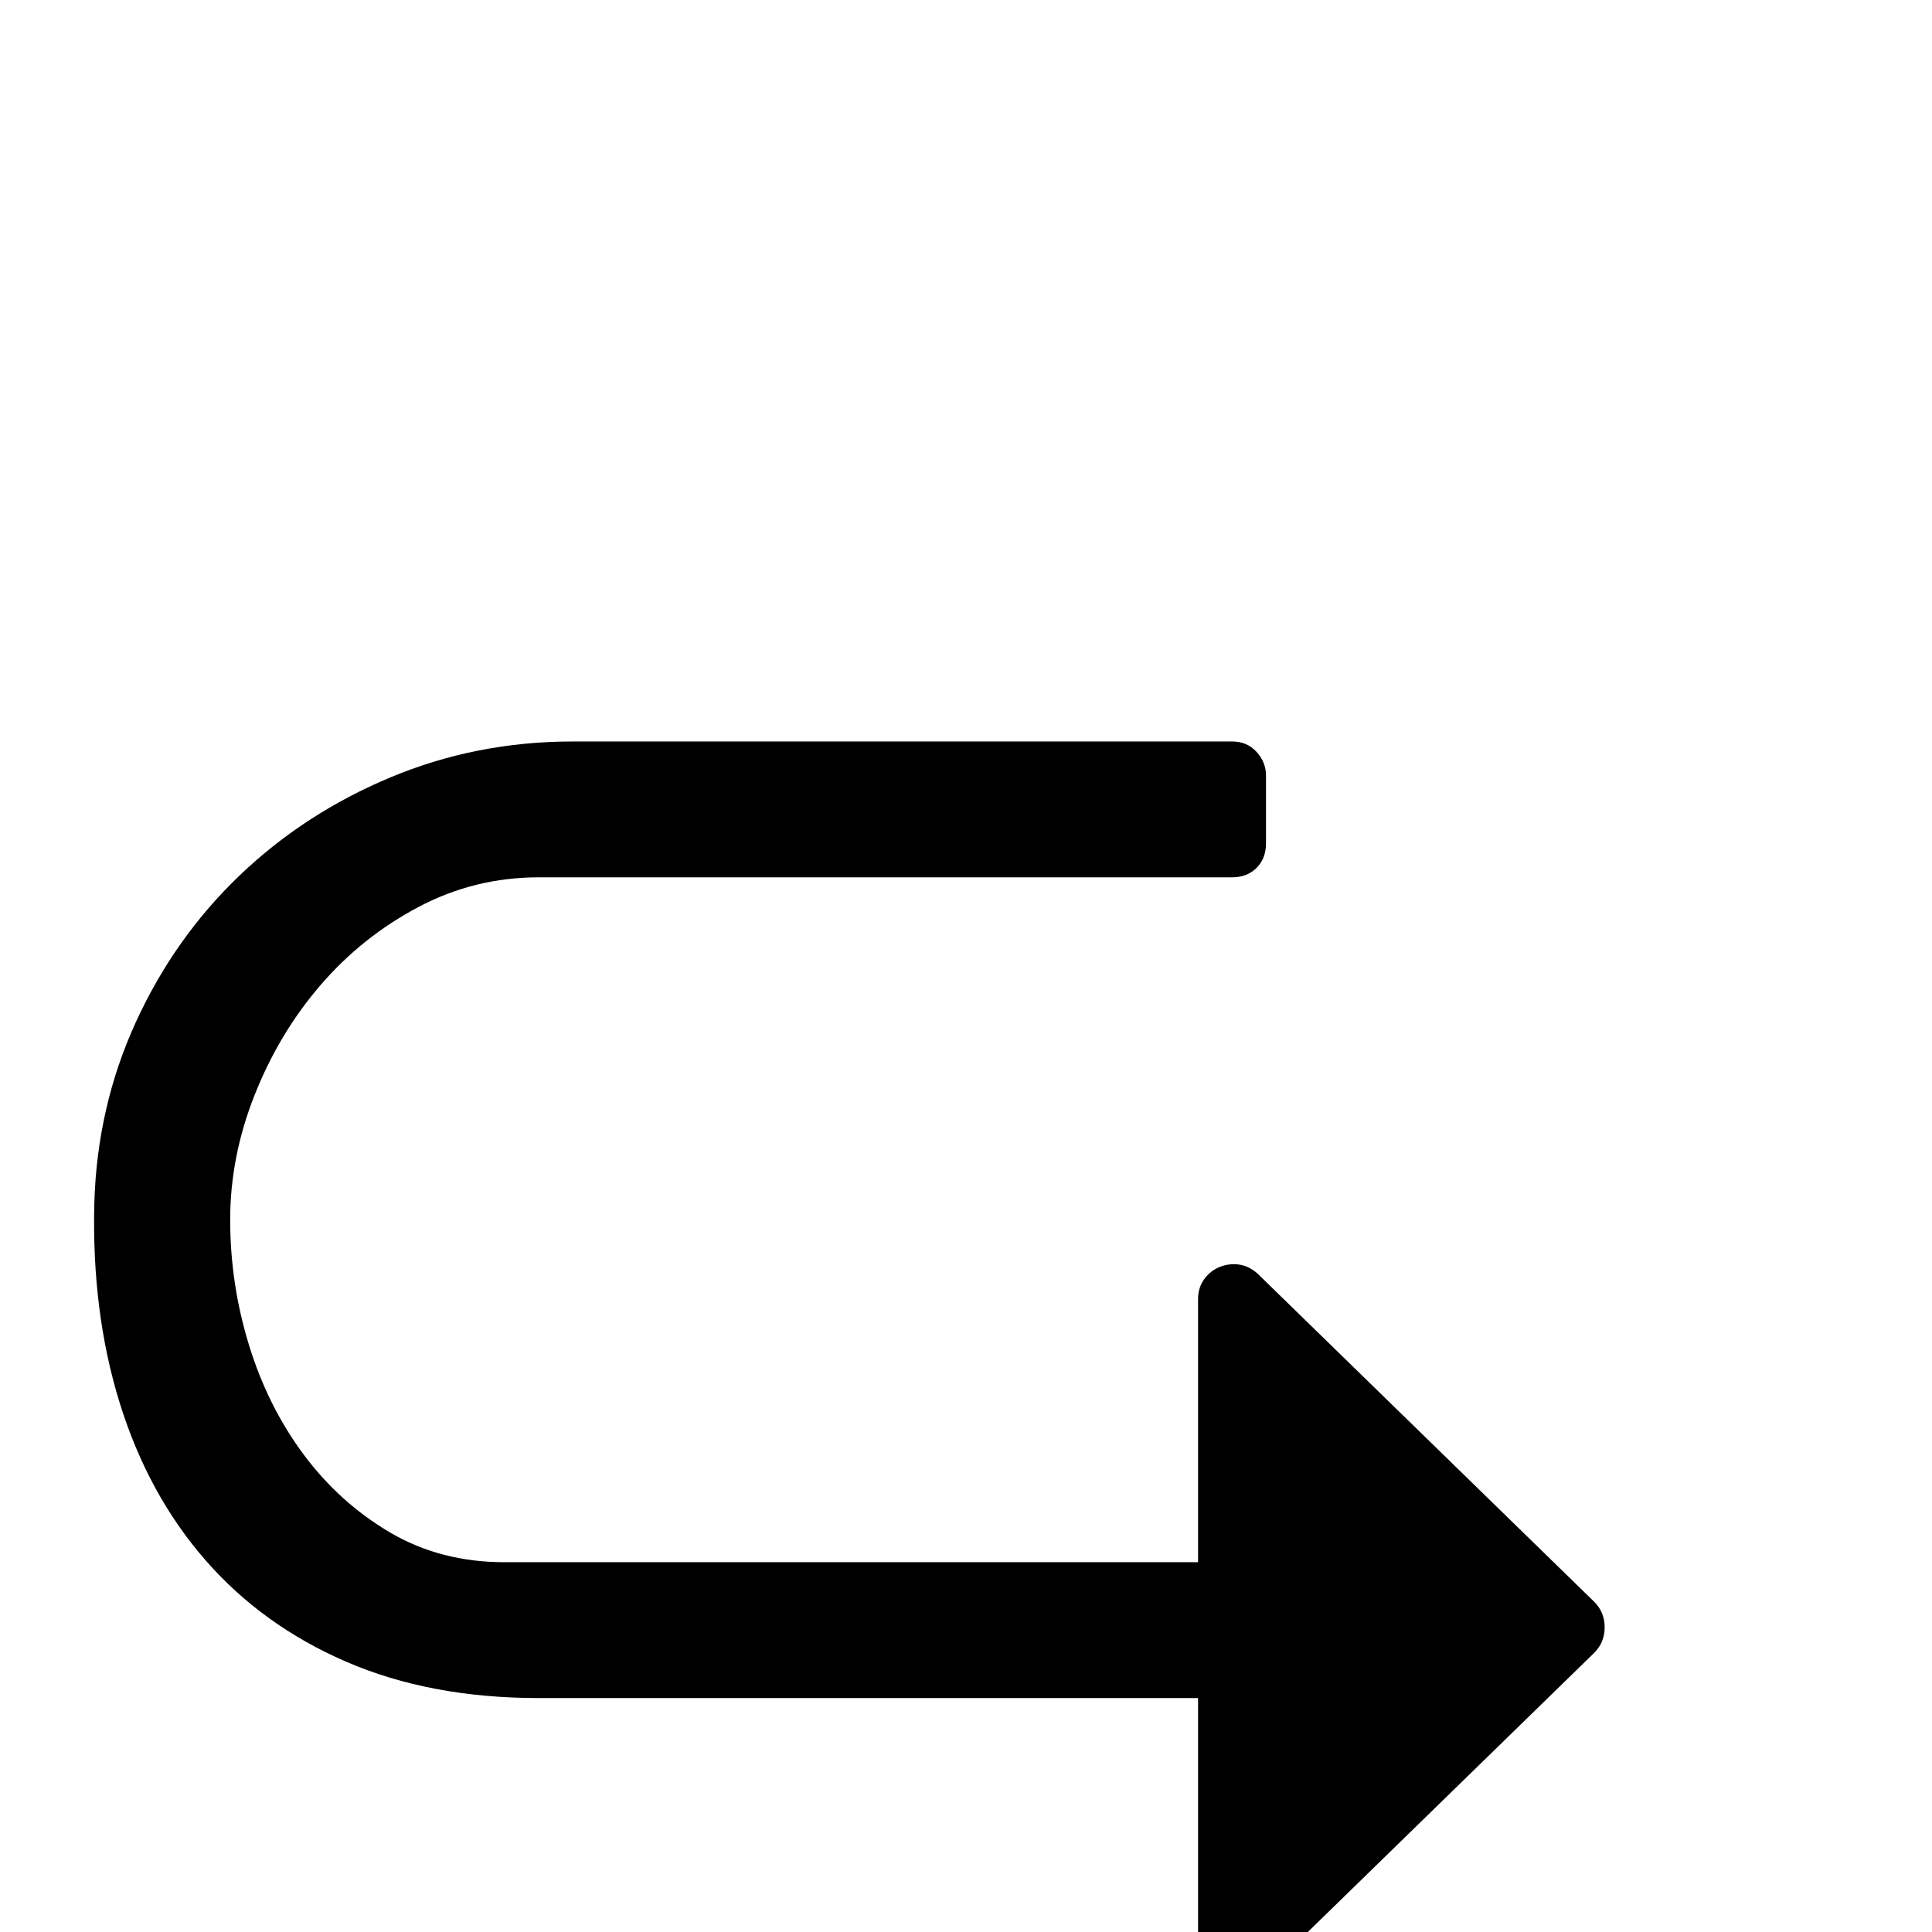 <?xml version="1.0" standalone="no"?>
<!DOCTYPE svg PUBLIC "-//W3C//DTD SVG 1.1//EN" "http://www.w3.org/Graphics/SVG/1.1/DTD/svg11.dtd" >
<svg xmlns="http://www.w3.org/2000/svg" xmlns:xlink="http://www.w3.org/1999/xlink" version="1.1" viewBox="0 -410 2048 2048">
  <g transform="matrix(1 0 0 -1 0 1638)">
   <path fill="currentColor"
d="M1333 -52q-9 -8 -19.5 -9.5t-20.5 2.5t-16.5 13t-6.5 21v201v72h-699q-115 0 -204 38.5t-149.5 108t-90.5 166t-27 212.5q3 102 44 191.5t110 155.5t160 104t193 38h699q16 0 26 -11t10 -25v-72q0 -16 -10 -26t-26 -10h-735q-68 0 -127.5 -31.5t-103.5 -82.5t-70 -116.5
t-26 -132.5q0 -68 20 -133t58 -116t91.5 -82.5t121.5 -31.5h735v279q0 12 6.5 21t16.5 13t20.5 2.5t19.5 -9.5l357 -348q11 -11 11 -27t-11 -27l-357 -348v0z" />
  </g>

</svg>
